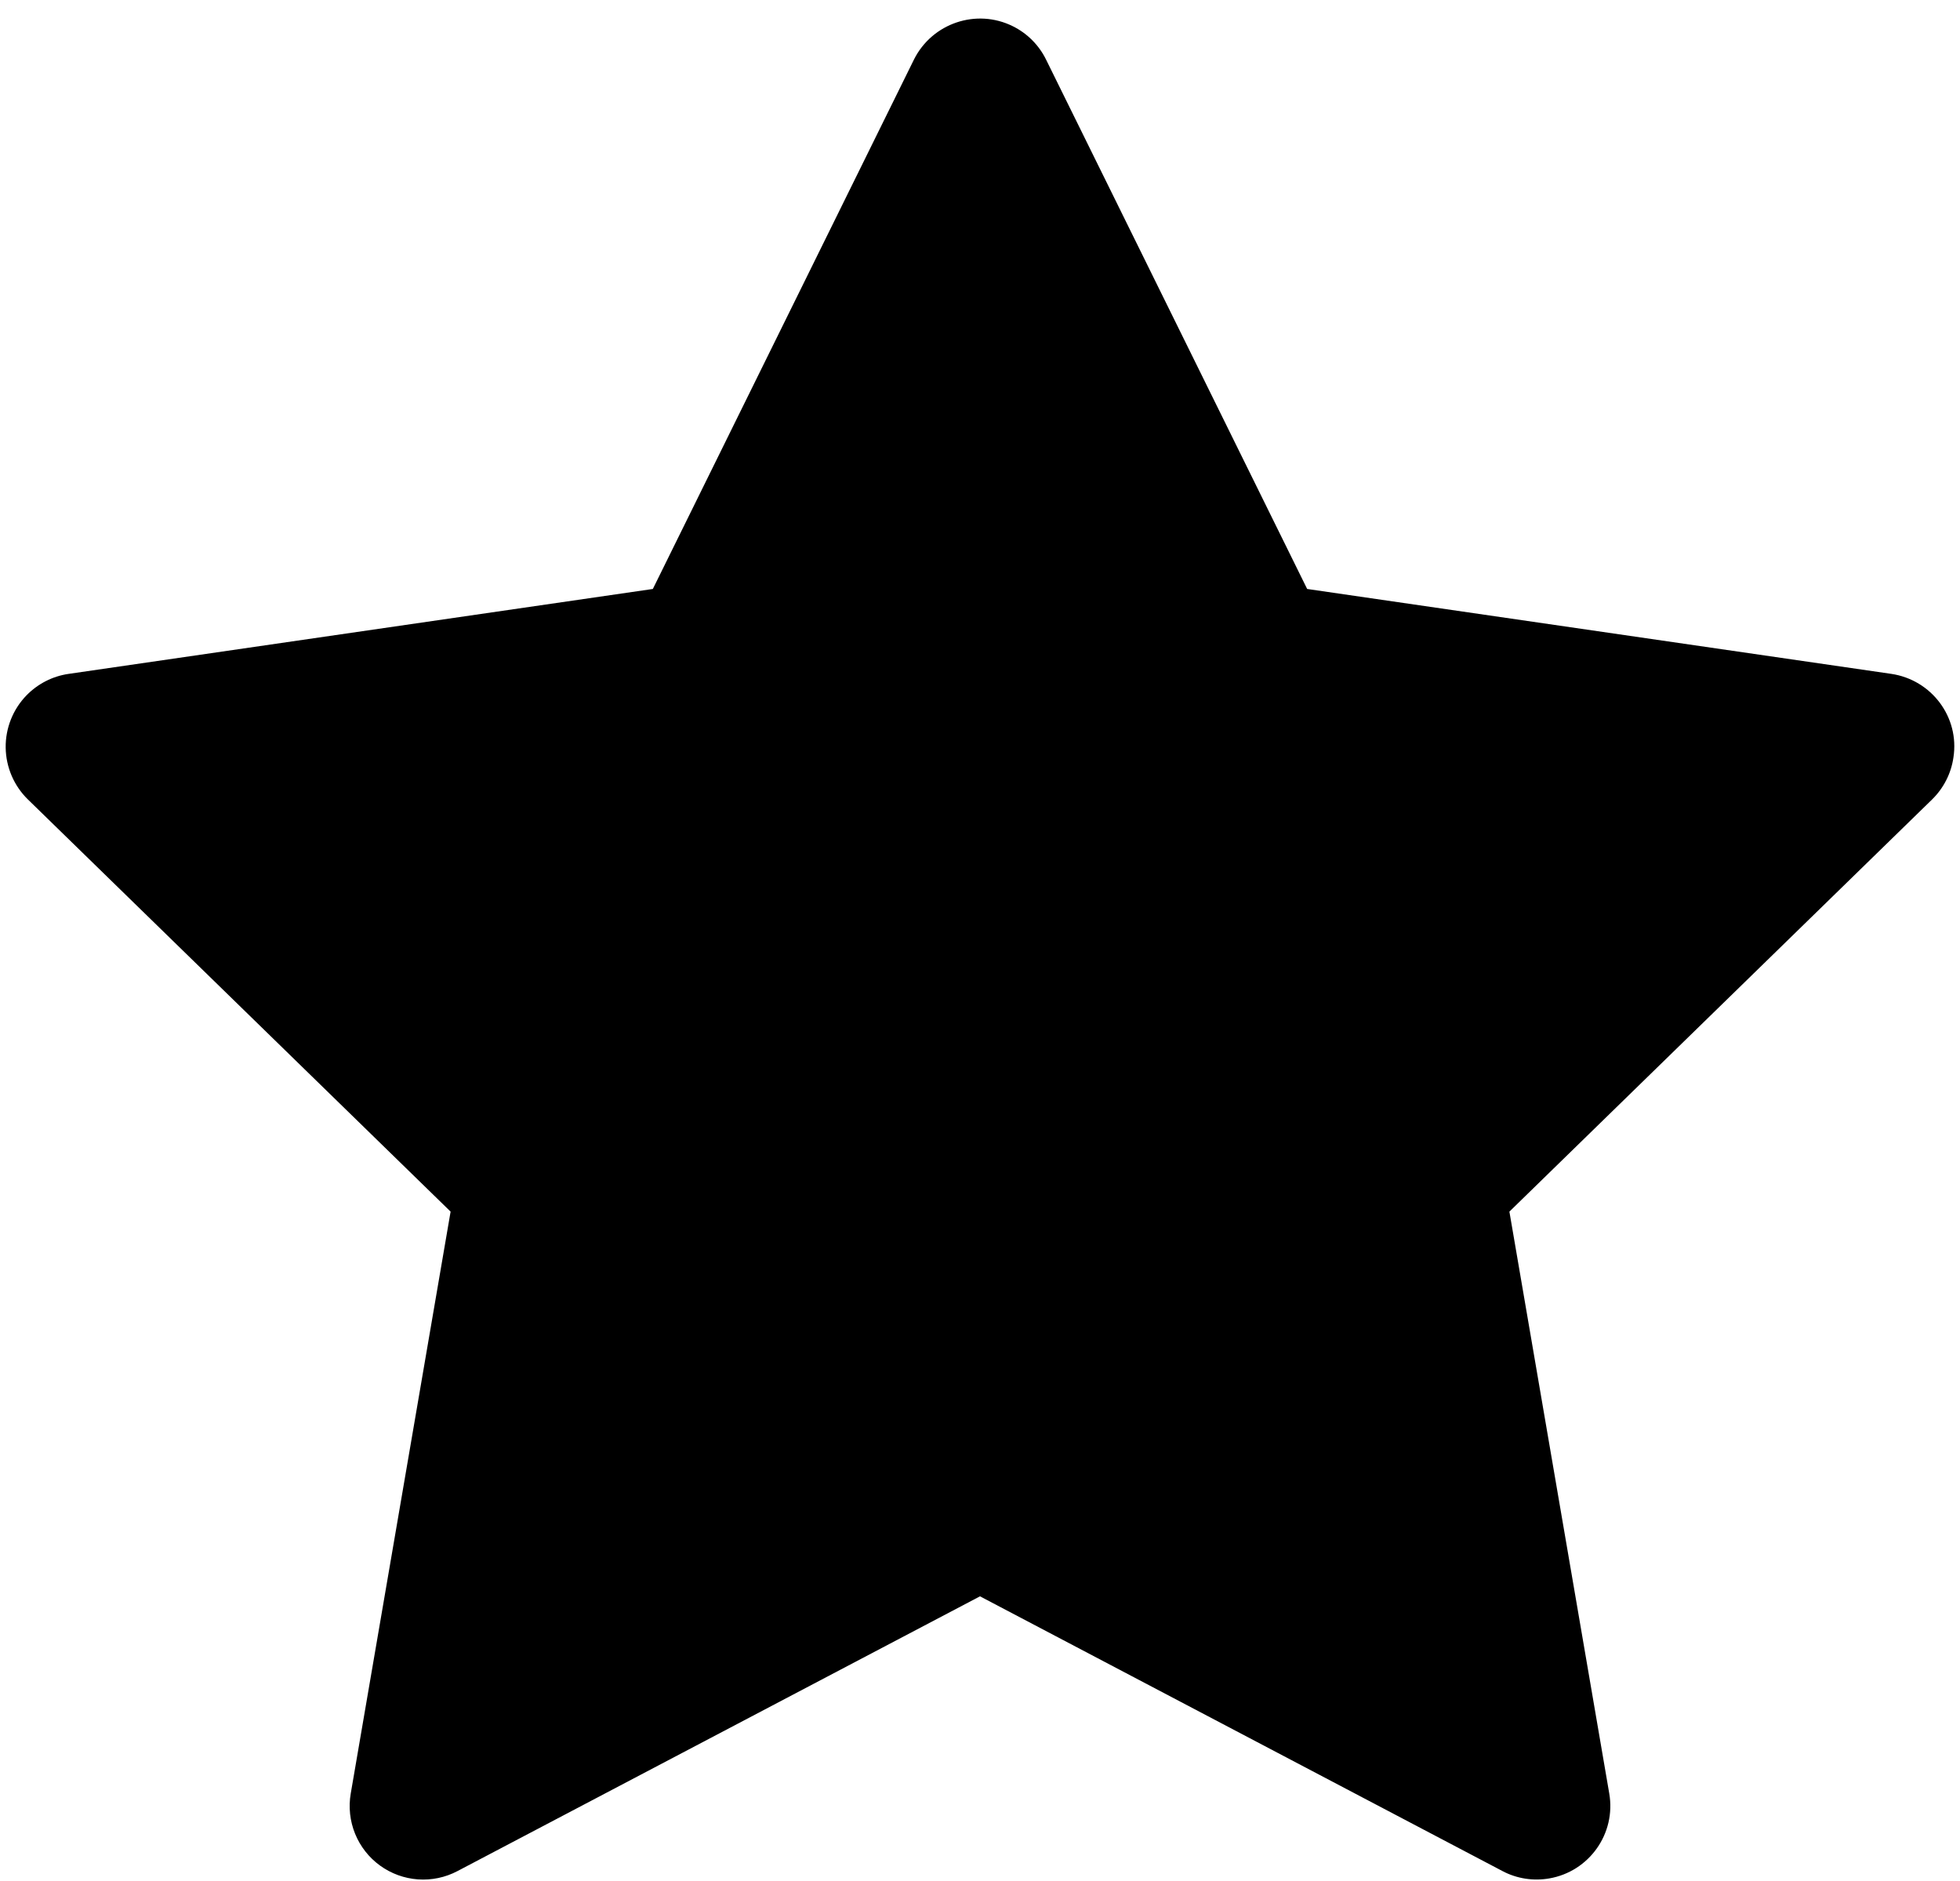 <svg width="99" height="95" viewBox="0 0 99 95" fill="none" xmlns="http://www.w3.org/2000/svg">
  <path d="M95.531 34.034L66.025 29.746L52.835 3.006C52.475 2.274 51.882 1.681 51.15 1.321C49.314 0.414 47.083 1.17 46.165 3.006L32.975 29.746L3.469 34.034C2.655 34.15 1.912 34.534 1.342 35.115C0.654 35.822 0.274 36.774 0.287 37.761C0.301 38.748 0.705 39.69 1.412 40.379L22.76 61.193L17.716 90.582C17.598 91.266 17.674 91.969 17.935 92.612C18.196 93.255 18.631 93.812 19.193 94.219C19.754 94.627 20.419 94.869 21.111 94.919C21.803 94.968 22.495 94.823 23.108 94.499L49.5 80.623L75.891 94.499C76.612 94.882 77.449 95.01 78.251 94.871C80.273 94.522 81.632 92.604 81.284 90.582L76.24 61.193L97.588 40.379C98.169 39.81 98.553 39.066 98.669 38.252C98.983 36.219 97.565 34.336 95.531 34.034Z" fill="black"/>
</svg>
